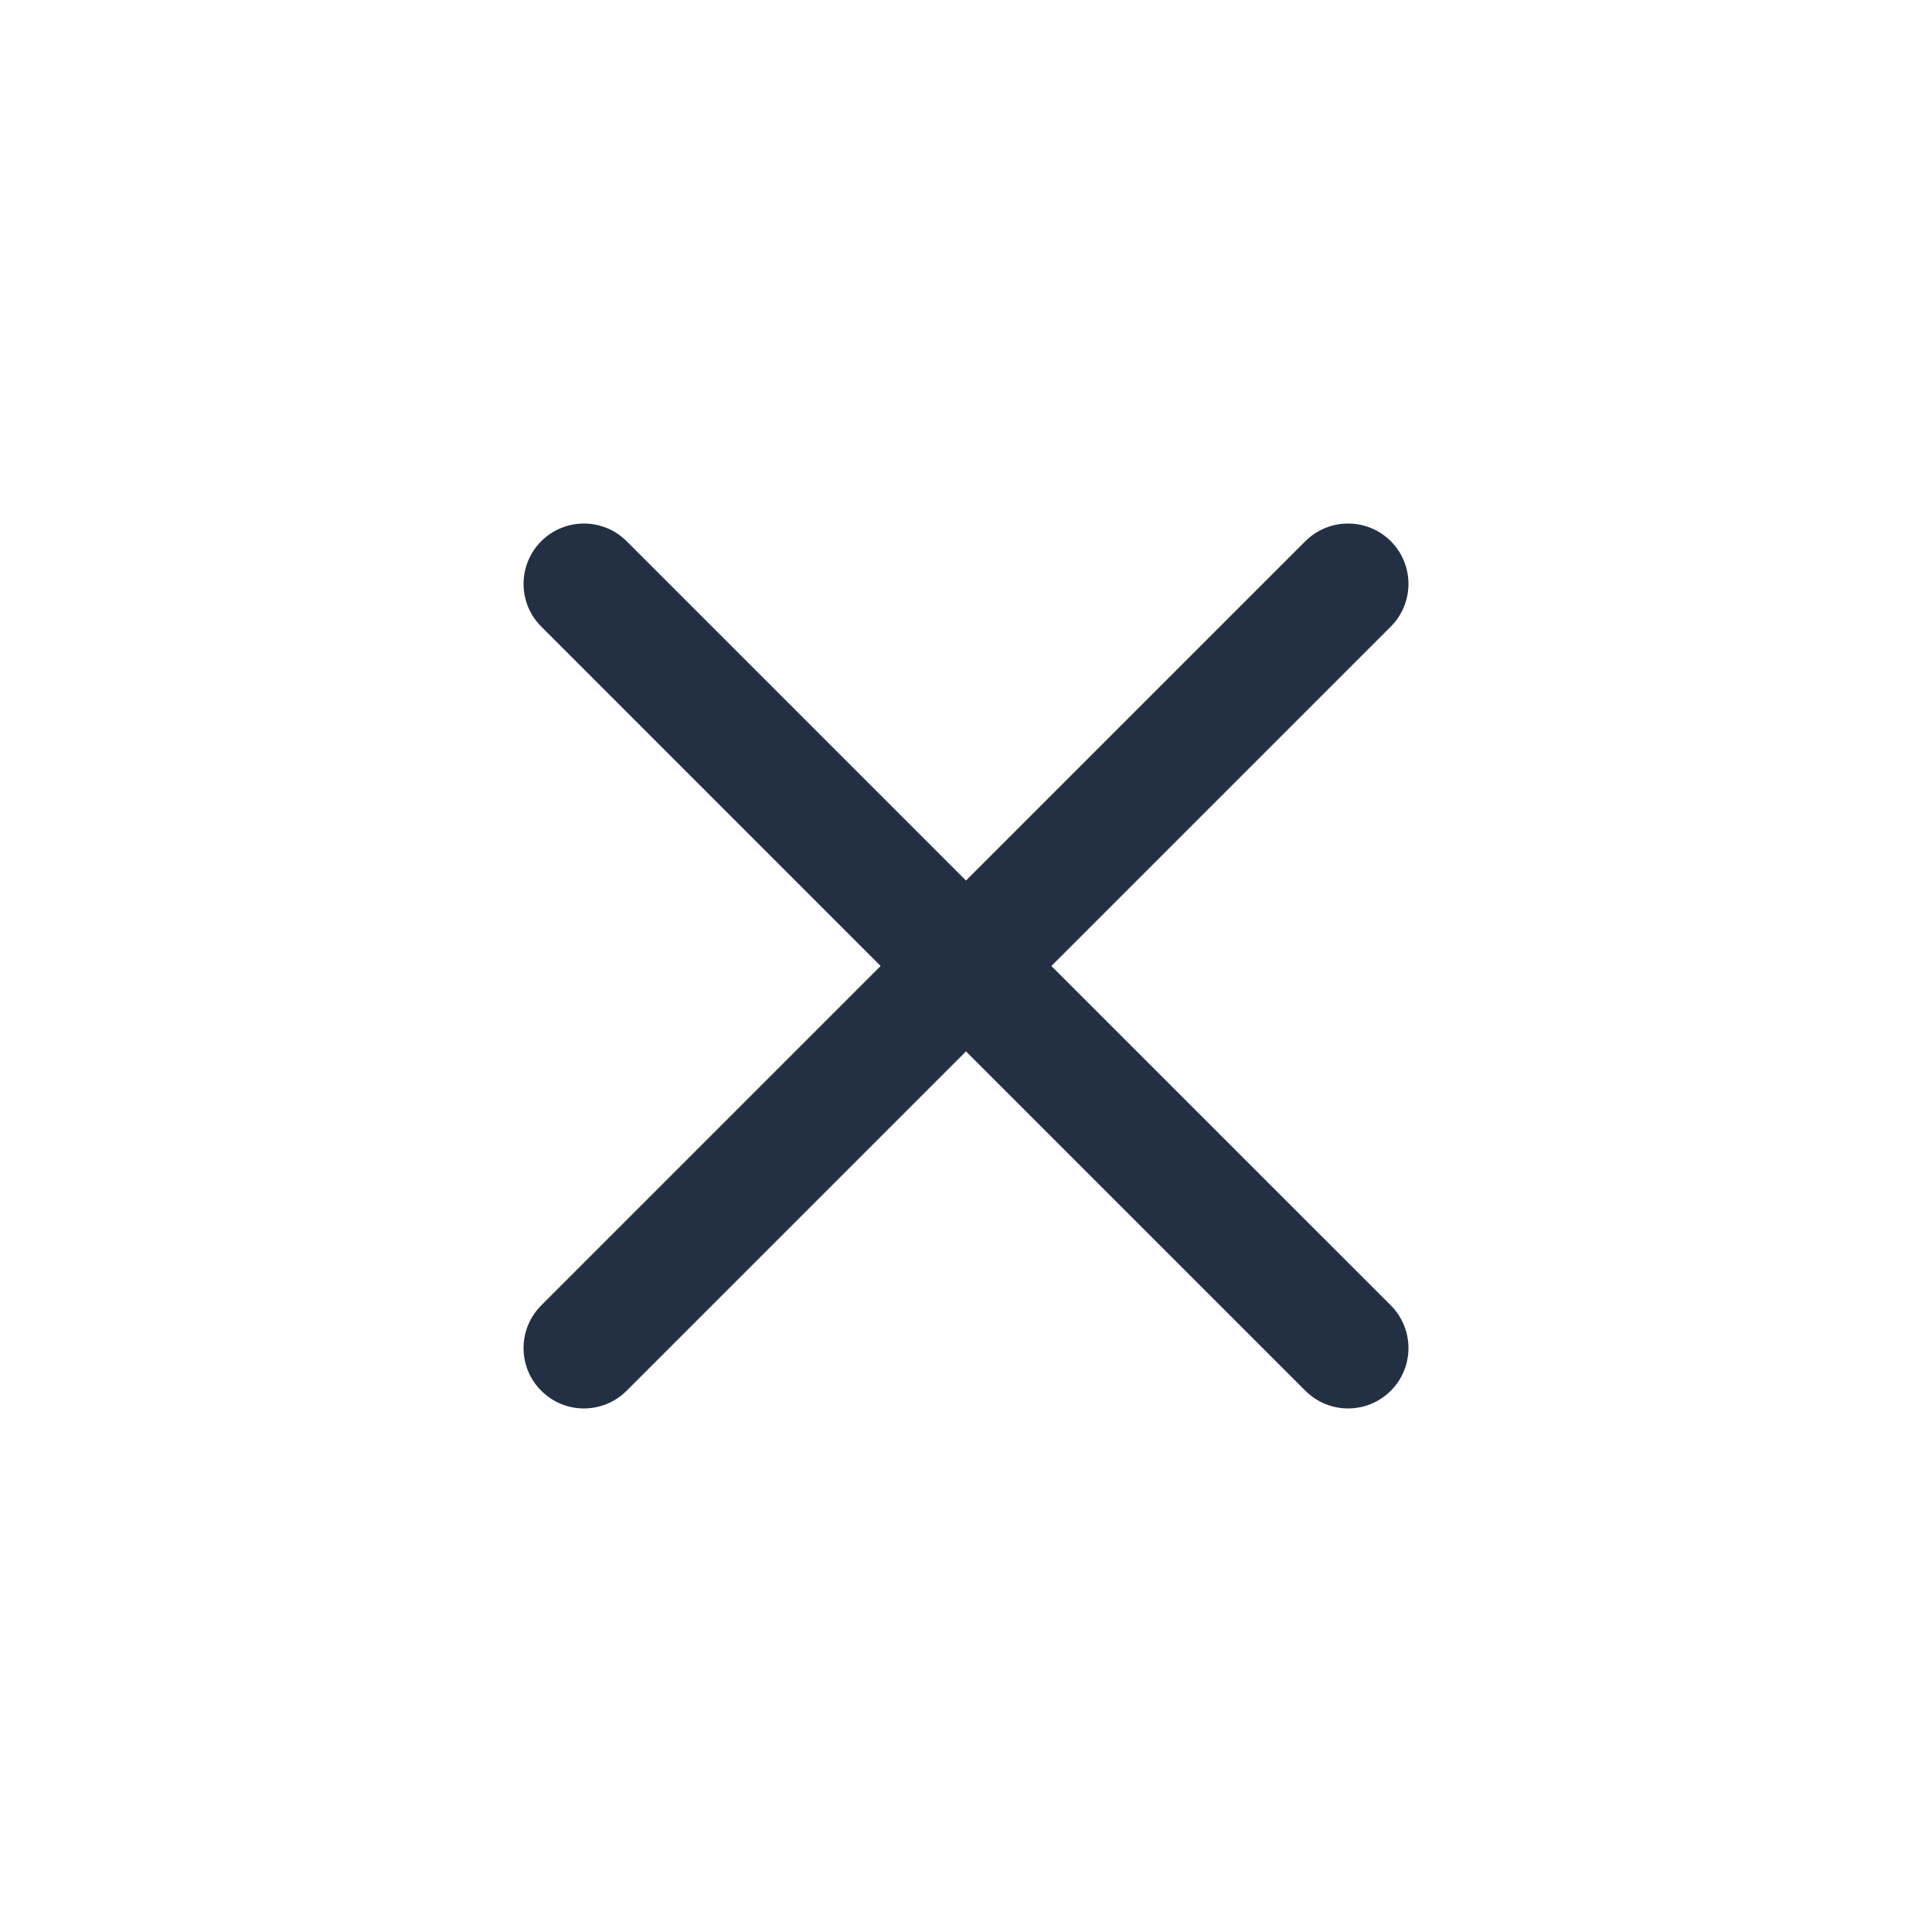 <svg width="32" height="32" viewBox="0 0 32 32" fill="none" xmlns="http://www.w3.org/2000/svg">
<path fill-rule="evenodd" clip-rule="evenodd" d="M8.965 21.621C8.574 22.012 8.574 22.645 8.965 23.035C9.355 23.426 9.988 23.426 10.379 23.035L16 17.414L21.621 23.035C22.012 23.426 22.645 23.426 23.036 23.035C23.426 22.645 23.426 22.012 23.036 21.621L17.414 16L23.036 10.378C23.426 9.988 23.426 9.355 23.036 8.964C22.645 8.574 22.012 8.574 21.621 8.964L16 14.585L10.379 8.964C9.988 8.574 9.355 8.574 8.965 8.964C8.574 9.355 8.574 9.988 8.965 10.378L14.586 16L8.965 21.621Z" fill="#233043"/>
</svg>
